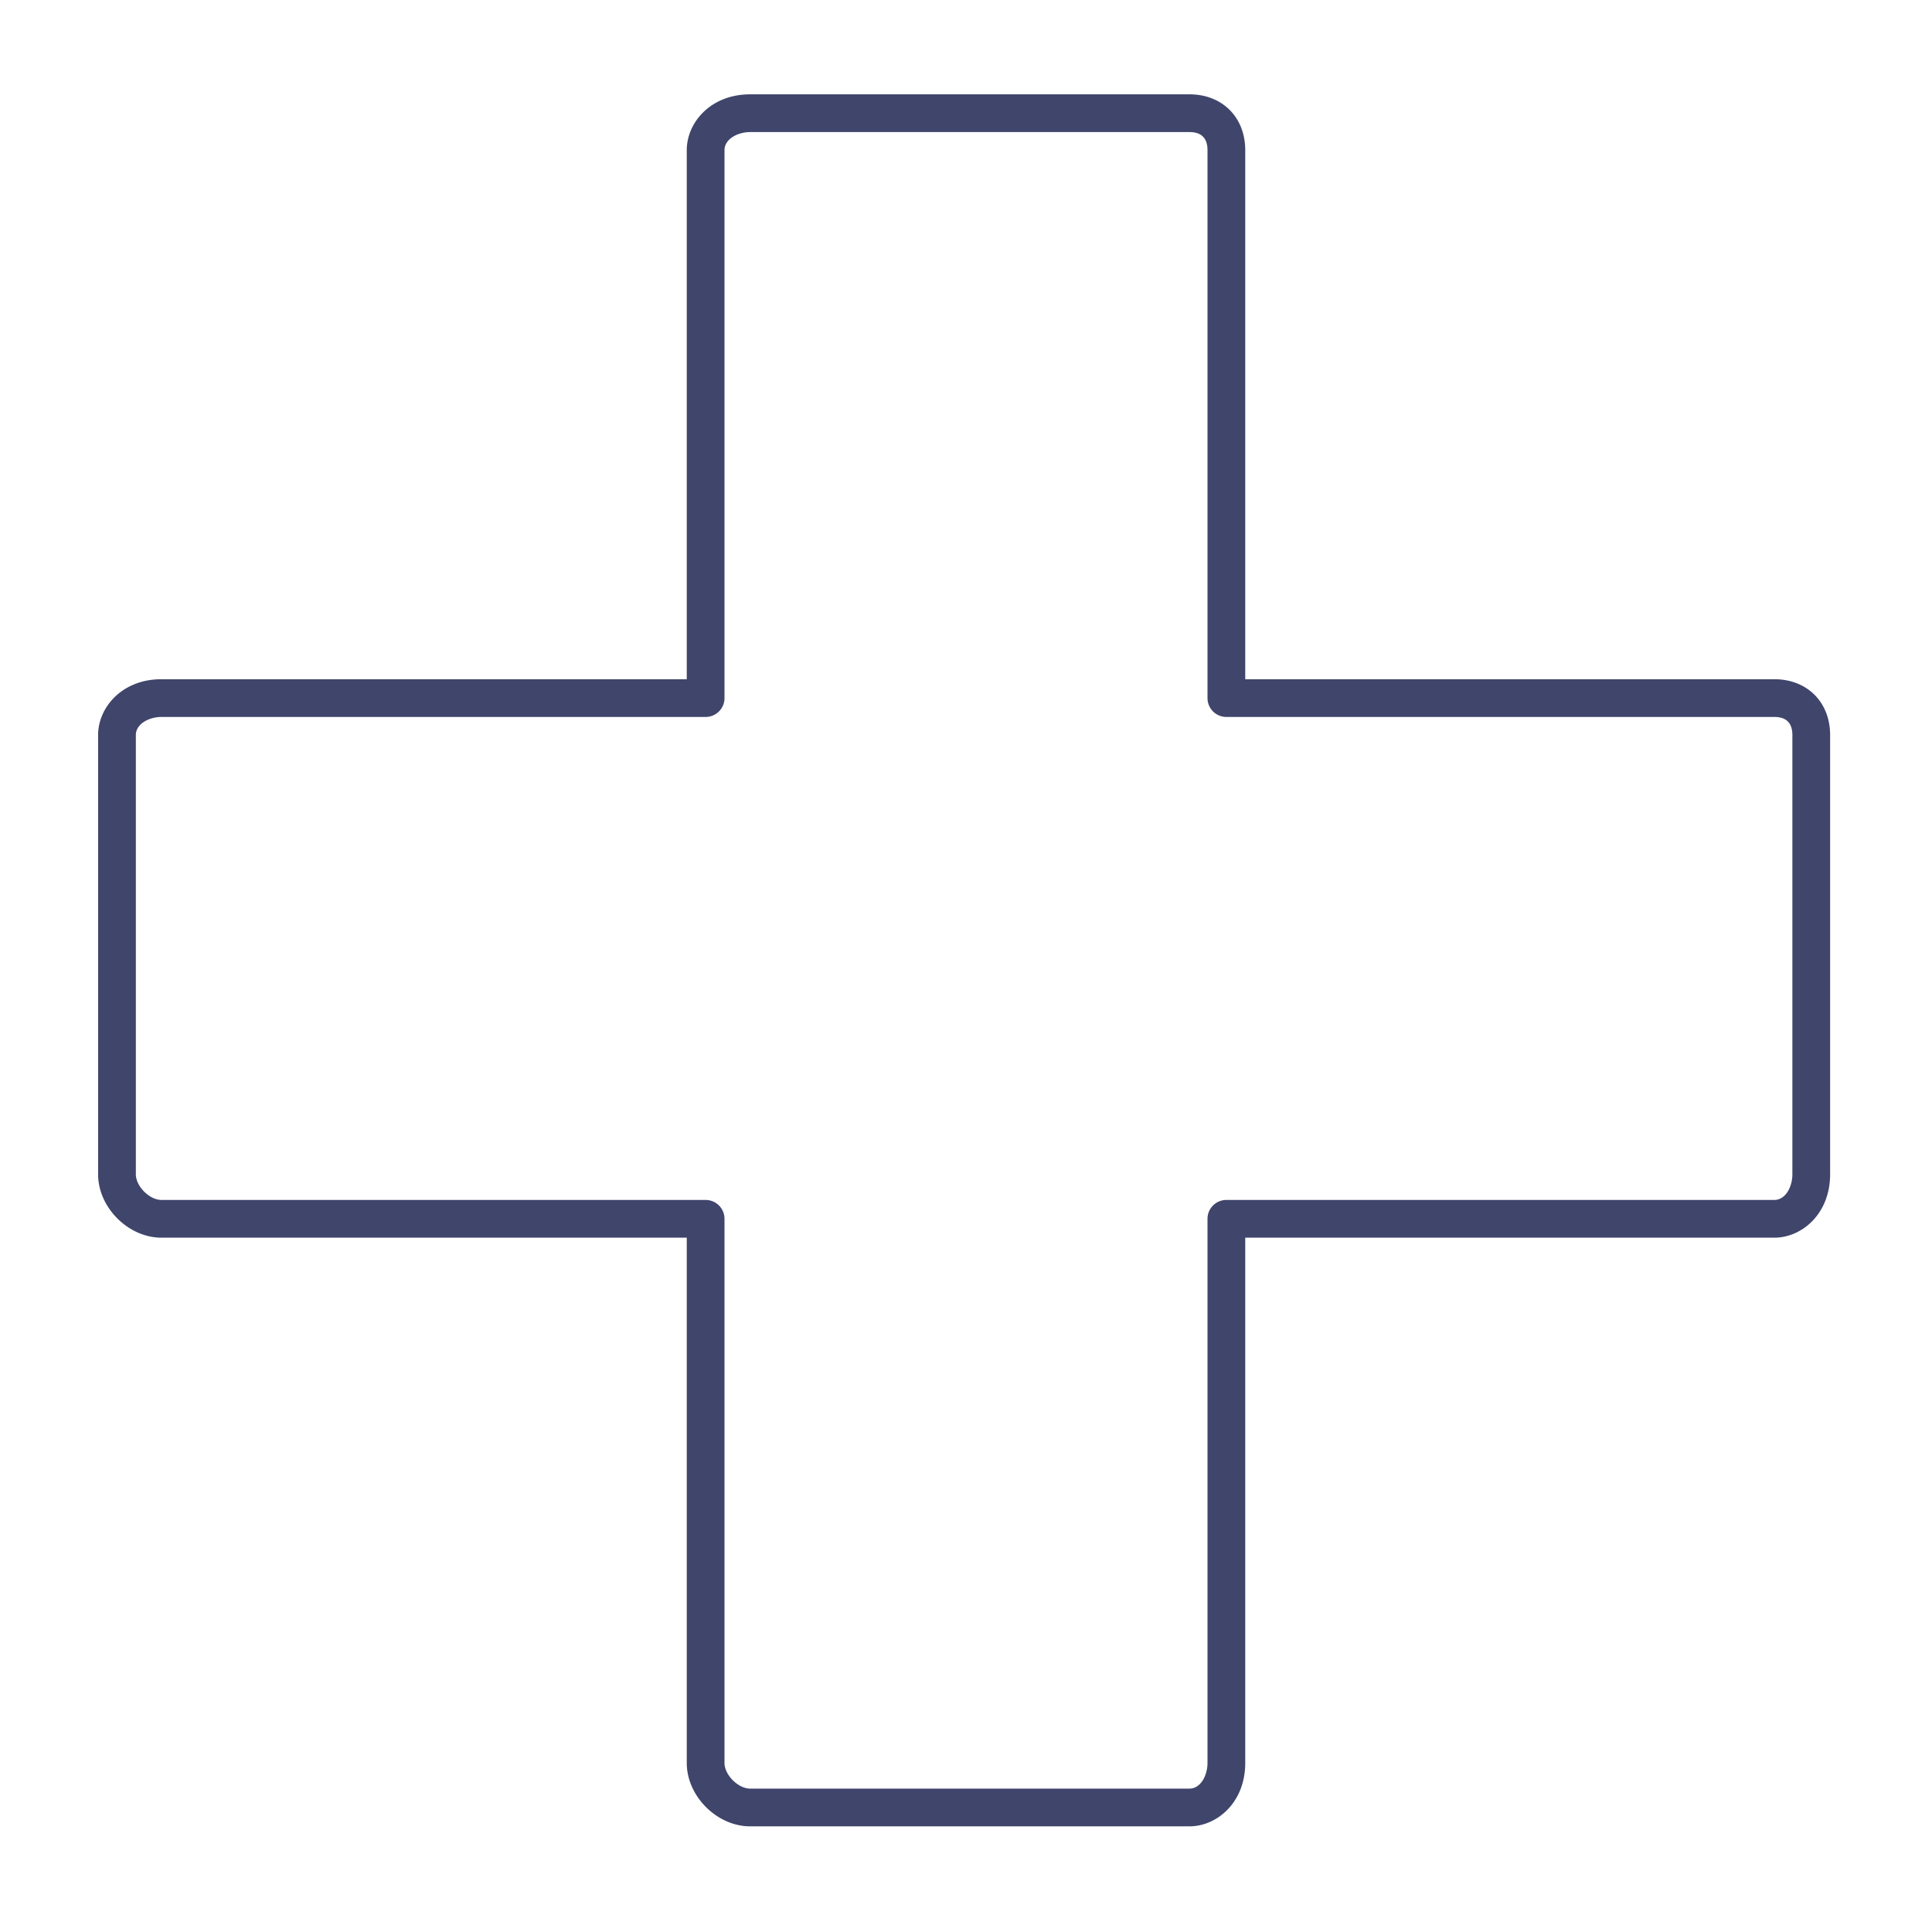 <?xml version="1.0" ?><svg id="Lines" viewBox="0 0 512 512" xmlns="http://www.w3.org/2000/svg"><defs><style>.cls-1{fill:#3f456b;}</style></defs><title/><path class="cls-1" d="M315.21,484H198.79C190,484,182,476,182,467.21V328H42.79C34,328,26,320,26,311.21V194.79C26,187.52,32.28,180,42.79,180H182V39.79C182,32.52,188.28,25,198.79,25H315.21C323.92,25,330,31.08,330,39.79V180H470.21c8.71,0,14.79,6.08,14.79,14.79V311.21c0,10.51-7.52,16.79-14.79,16.79H330V467.21C330,477.72,322.48,484,315.21,484ZM42.79,190c-3.27,0-6.79,1.83-6.79,4.79V311.21c0,3.17,3.62,6.79,6.79,6.79H187a5,5,0,0,1,5,5V467.21c0,3.17,3.62,6.79,6.79,6.79H315.21c3,0,4.79-3.52,4.79-6.79V323a5,5,0,0,1,5-5H470.21c3,0,4.79-3.52,4.79-6.79V194.79c0-3.18-1.61-4.79-4.79-4.79H325a5,5,0,0,1-5-5V39.79c0-3.18-1.61-4.79-4.79-4.79H198.79c-3.27,0-6.79,1.83-6.79,4.79V185a5,5,0,0,1-5,5Z"/></svg>